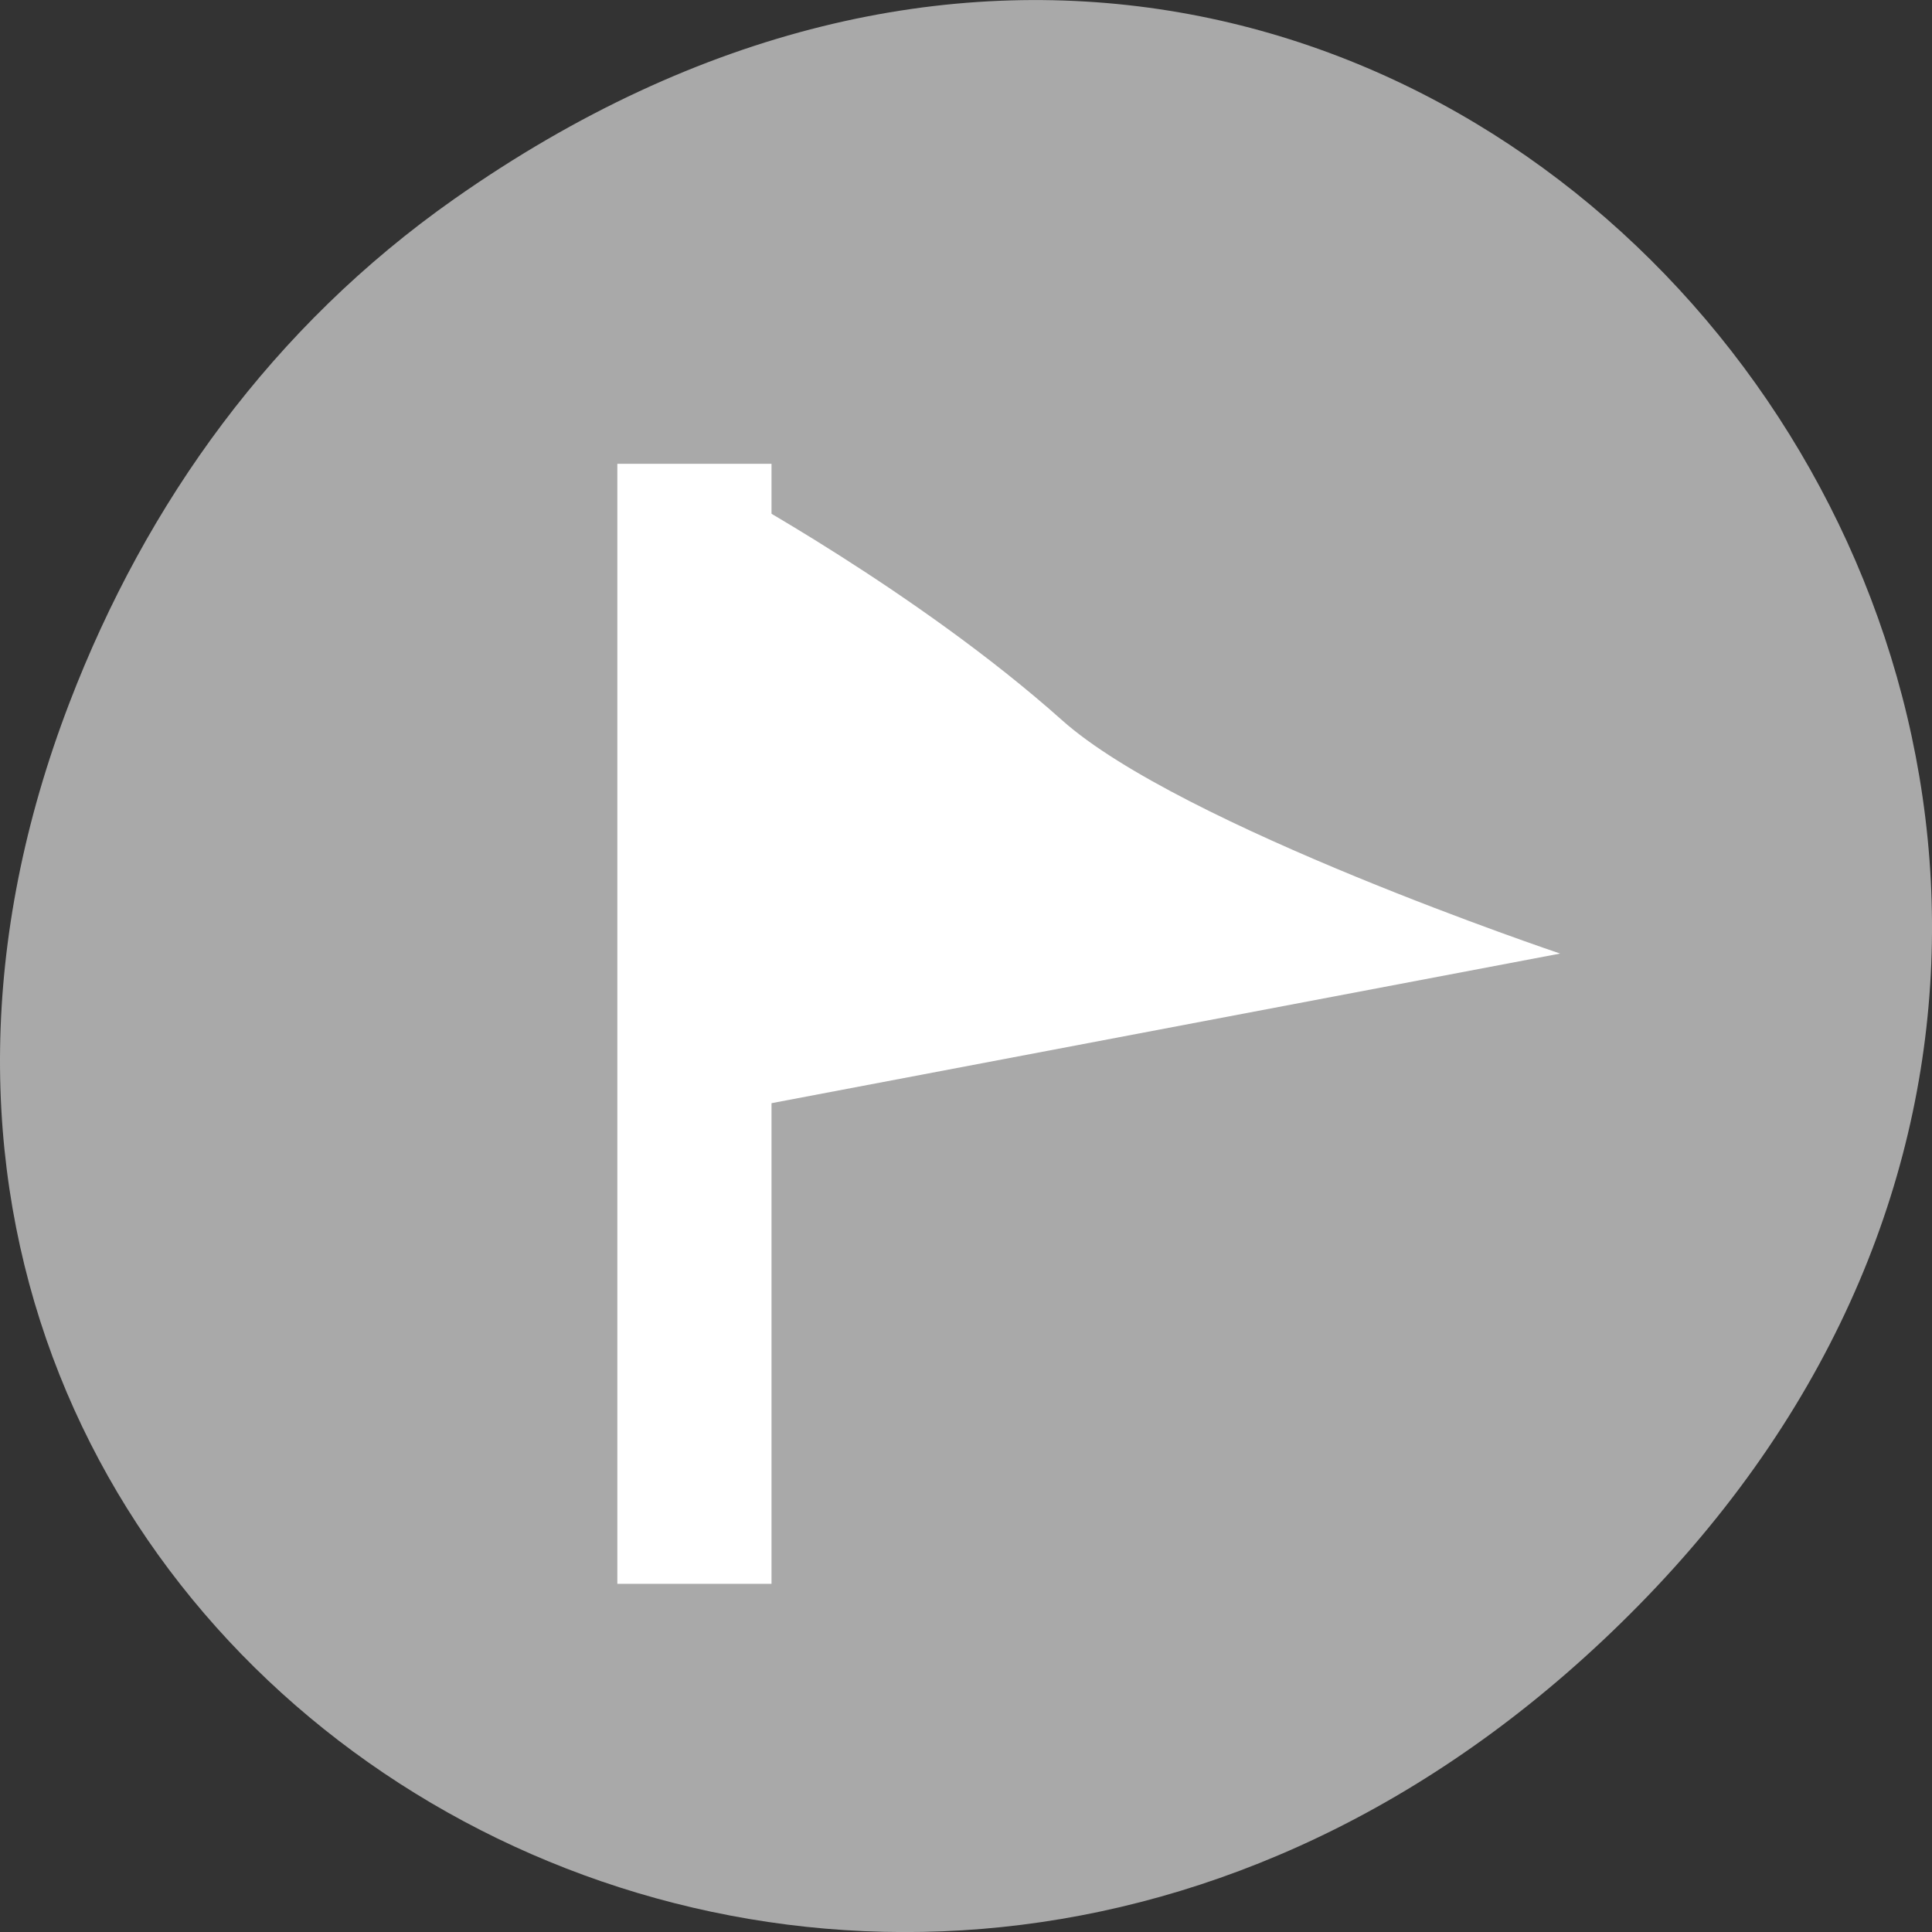 <svg xmlns="http://www.w3.org/2000/svg" viewBox="0 0 256 256"><rect x="0" y="0" width="256" height="256" fill="#333333" stroke="none"/><defs><clipPath><path d="m 74 56.824 h 129 v 139.69 h -129"/></clipPath><clipPath><path d="m 27.707 56.824 h 82.29 v 139.69 h -82.29"/></clipPath><clipPath><path d="m 171 132 h 54.625 v 24 h -54.625"/></clipPath><clipPath><path d="m 148 97 h 77.63 v 24 h -77.62"/></clipPath></defs><g transform="translate(0 -796.36)"><path d="m 60.17 822.74 c 130.93 -92.05 263.6 77.948 156.91 186.39 -100.51 102.17 -256.68 7.449 -207.86 -119.69 10.185 -26.526 26.914 -49.802 50.948 -66.7 z" style="fill:#a9a9a9;color:#000"/><g transform="matrix(4.164 0 0 4.947 -2175.67 -1927.74)" style="fill:#fff"><path d="m 545.55 563.7 c 0 0 6.135 2.787 10.743 6.249 3.771 2.833 15.848 6.249 15.848 6.249 l -25.975 4.148 z"/><path d="m 542.14 563.08 h 4.906 v 30 h -4.906 z" style="color:#000;stroke-width:1"/></g></g></svg>